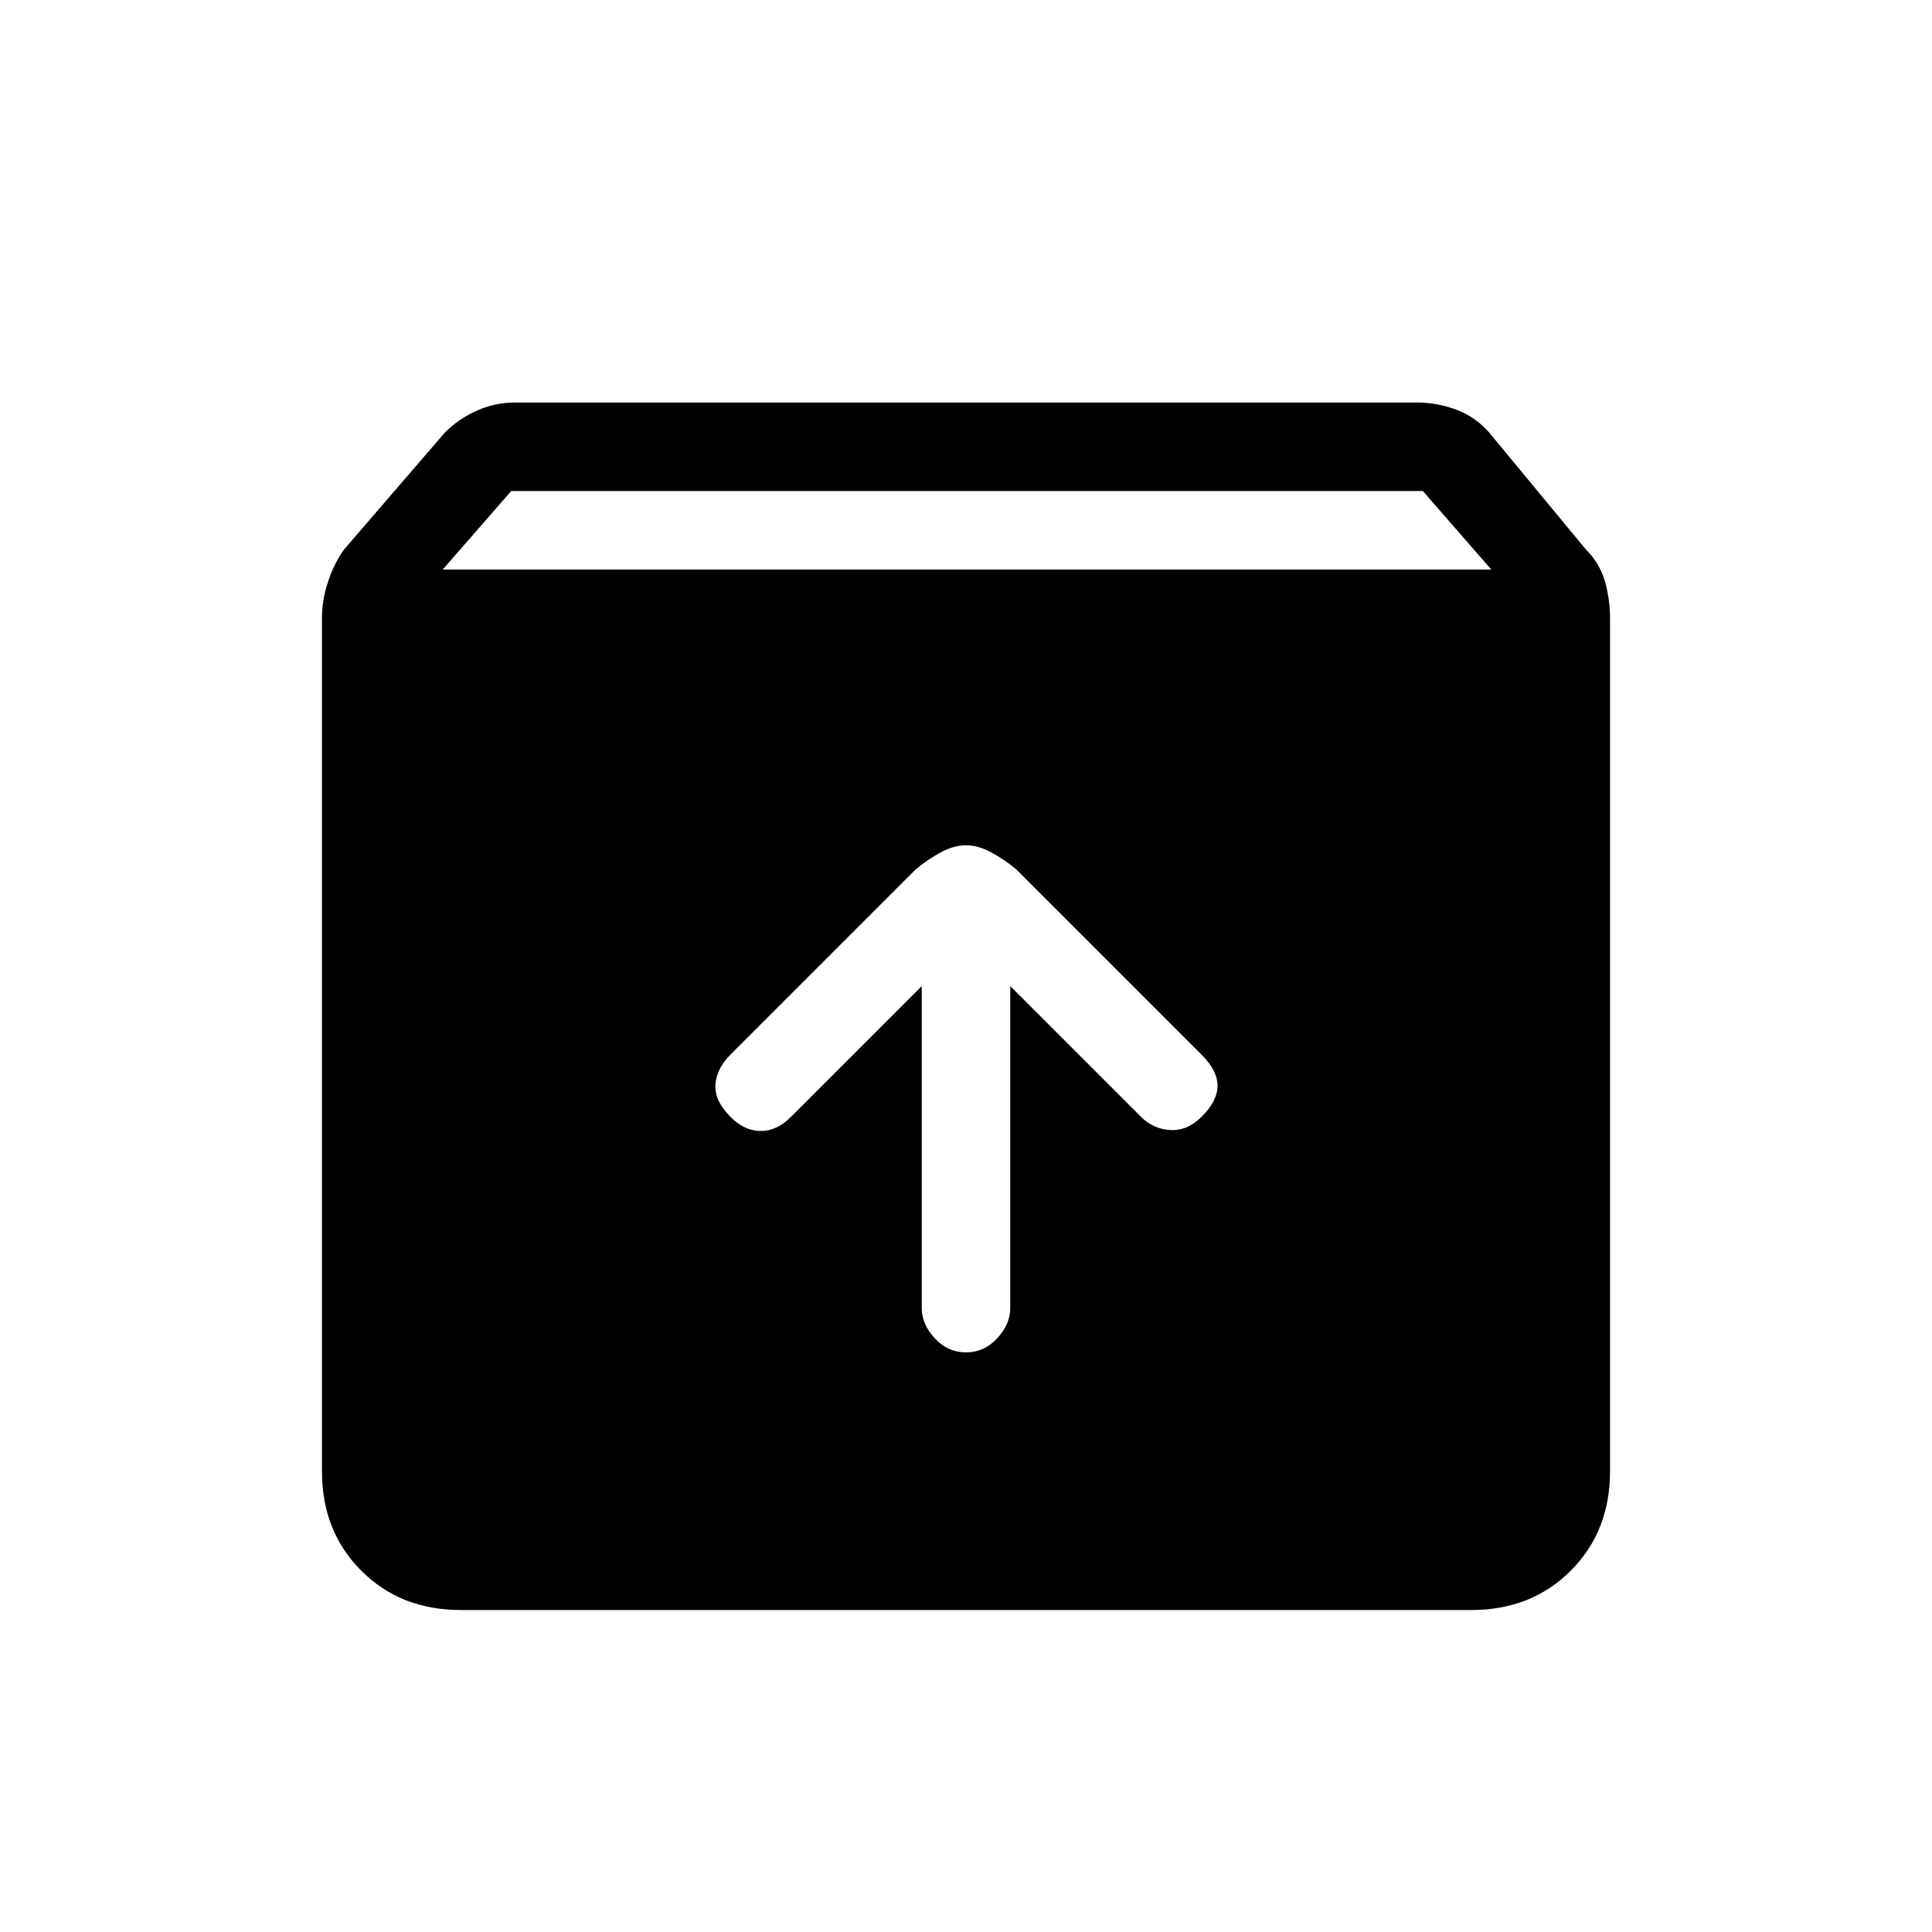 <svg xmlns="http://www.w3.org/2000/svg" height="20" width="20"><path d="M4.771 16.667q-.625 0-1.031-.407-.407-.406-.407-1.031V6.396q0-.188.063-.375.062-.188.166-.333l1.042-1.209q.146-.146.334-.229.187-.083.395-.083h9.334q.208 0 .406.073.198.072.344.239l1 1.209q.145.145.198.333.052.187.052.375v8.833q0 .625-.407 1.031-.406.407-1.031.407ZM4.583 5.896h10.855l-.709-.813H5.292ZM10 14q.188 0 .323-.146t.135-.312v-3.334l1.354 1.354q.126.126.303.136.177.01.323-.136.166-.166.166-.322 0-.157-.166-.323L10.521 9q-.125-.104-.261-.177-.135-.073-.26-.073t-.26.073q-.136.073-.261.177l-1.917 1.917q-.145.145-.156.312-.01.167.156.333.146.146.313.146t.313-.146l1.354-1.354v3.334q0 .166.135.312T10 14Z"/></svg>